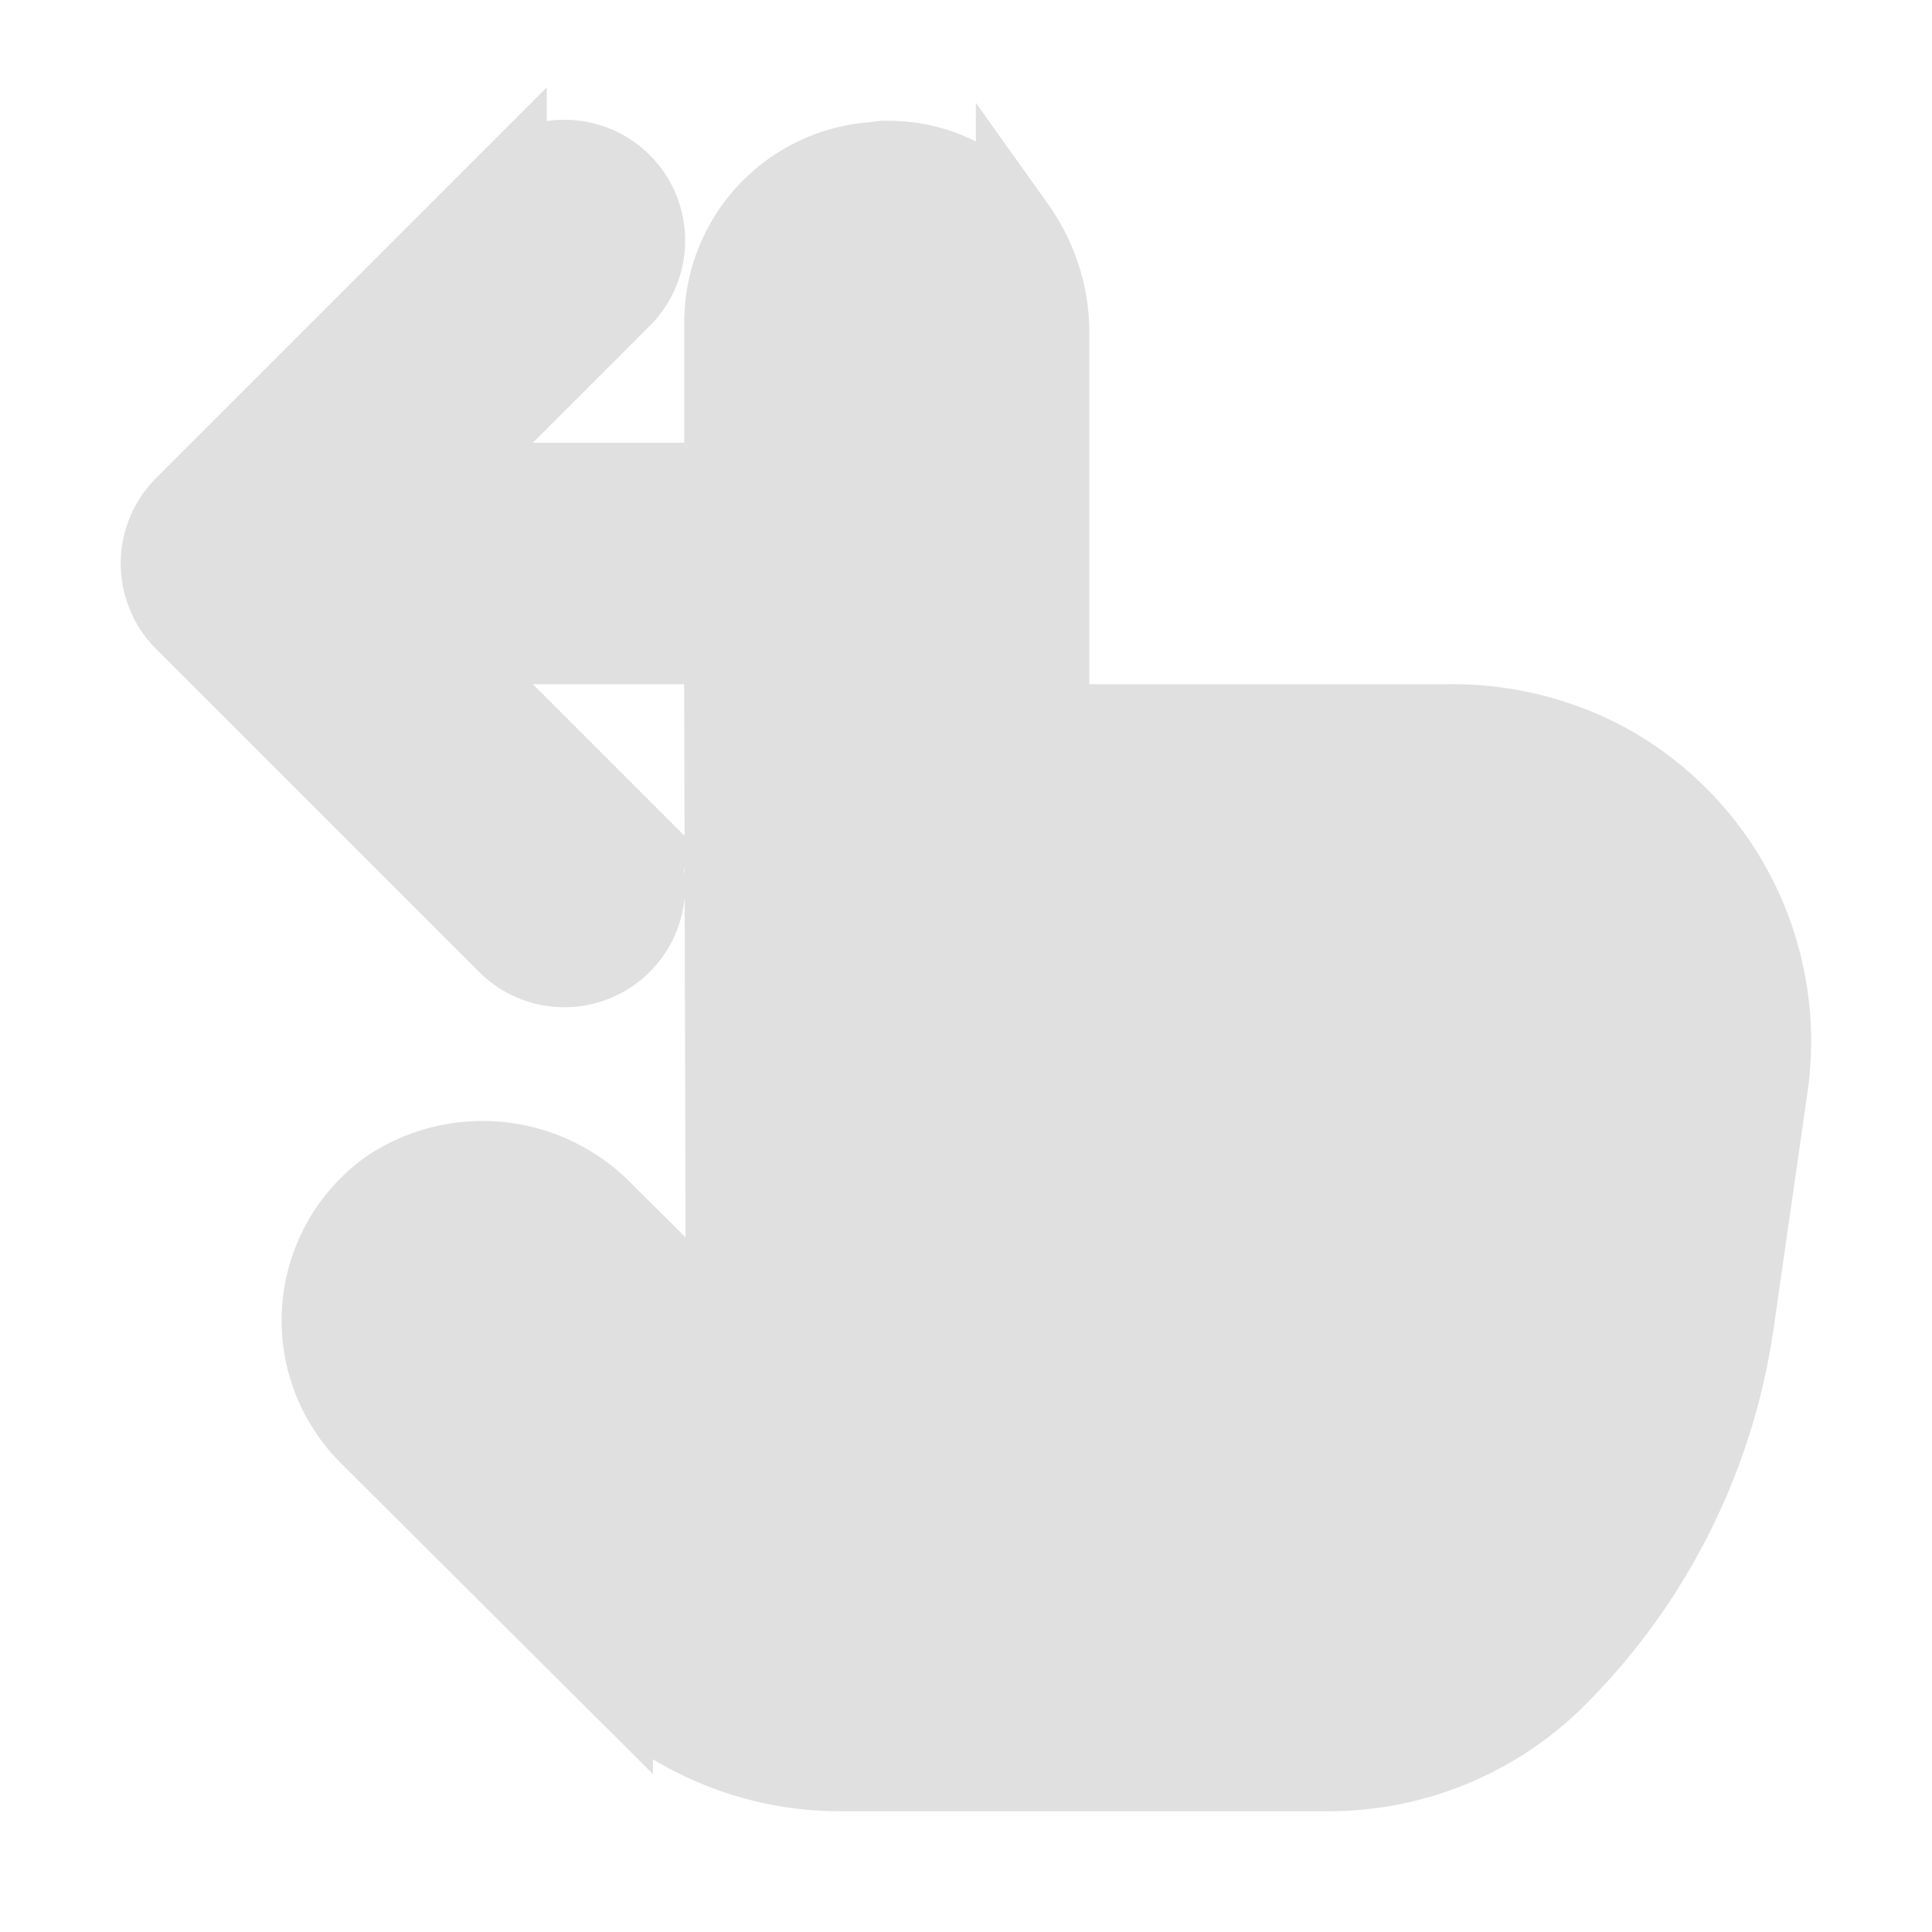 <svg fill="#e0e0e0" width="64px" height="64px" viewBox="0 0 24 24" xmlns="http://www.w3.org/2000/svg" stroke="#e0e0e0"><g id="SVGRepo_bgCarrier" stroke-width="0"></g><g id="SVGRepo_tracerCarrier" stroke-linecap="round" stroke-linejoin="round"></g><g id="SVGRepo_iconCarrier"><path d="M6.292,11.707l-4-4a.968.968,0,0,1-.216-.325.992.992,0,0,1,0-.764.968.968,0,0,1,.216-.325l4-4A1,1,0,1,1,7.706,3.707L5.413,6H10a1,1,0,1,1,0,2H5.413l2.293,2.293a1,1,0,1,1-1.414,1.414ZM19.953,9.478A4.025,4.025,0,0,0,17.979,9H13.032V4.111a2.213,2.213,0,0,0-.178-.851c-.012-.03-.025-.058-.038-.087a2.036,2.036,0,0,0-.123-.225c-.023-.038-.046-.074-.071-.109a2.117,2.117,0,0,0-.18-.219c-.015-.016-.029-.032-.044-.047a1.884,1.884,0,0,0-1.035-.545A2.086,2.086,0,0,0,11.022,2L11,2h0c-.052,0-.1.011-.151.016A1.993,1.993,0,0,0,9,4V5h1a2,2,0,1,1,0,4H9s.019,7.678.019,7.575L7.5,15.066a2.088,2.088,0,0,0-2.658-.294,2,2,0,0,0-.258,3.046l3.027,3.016A4,4,0,0,0,10.437,22h6.069a4,4,0,0,0,2.823-1.166,7.783,7.783,0,0,0,2.209-4.406l.422-2.941A3.946,3.946,0,0,0,19.953,9.478Z"></path></g></svg>